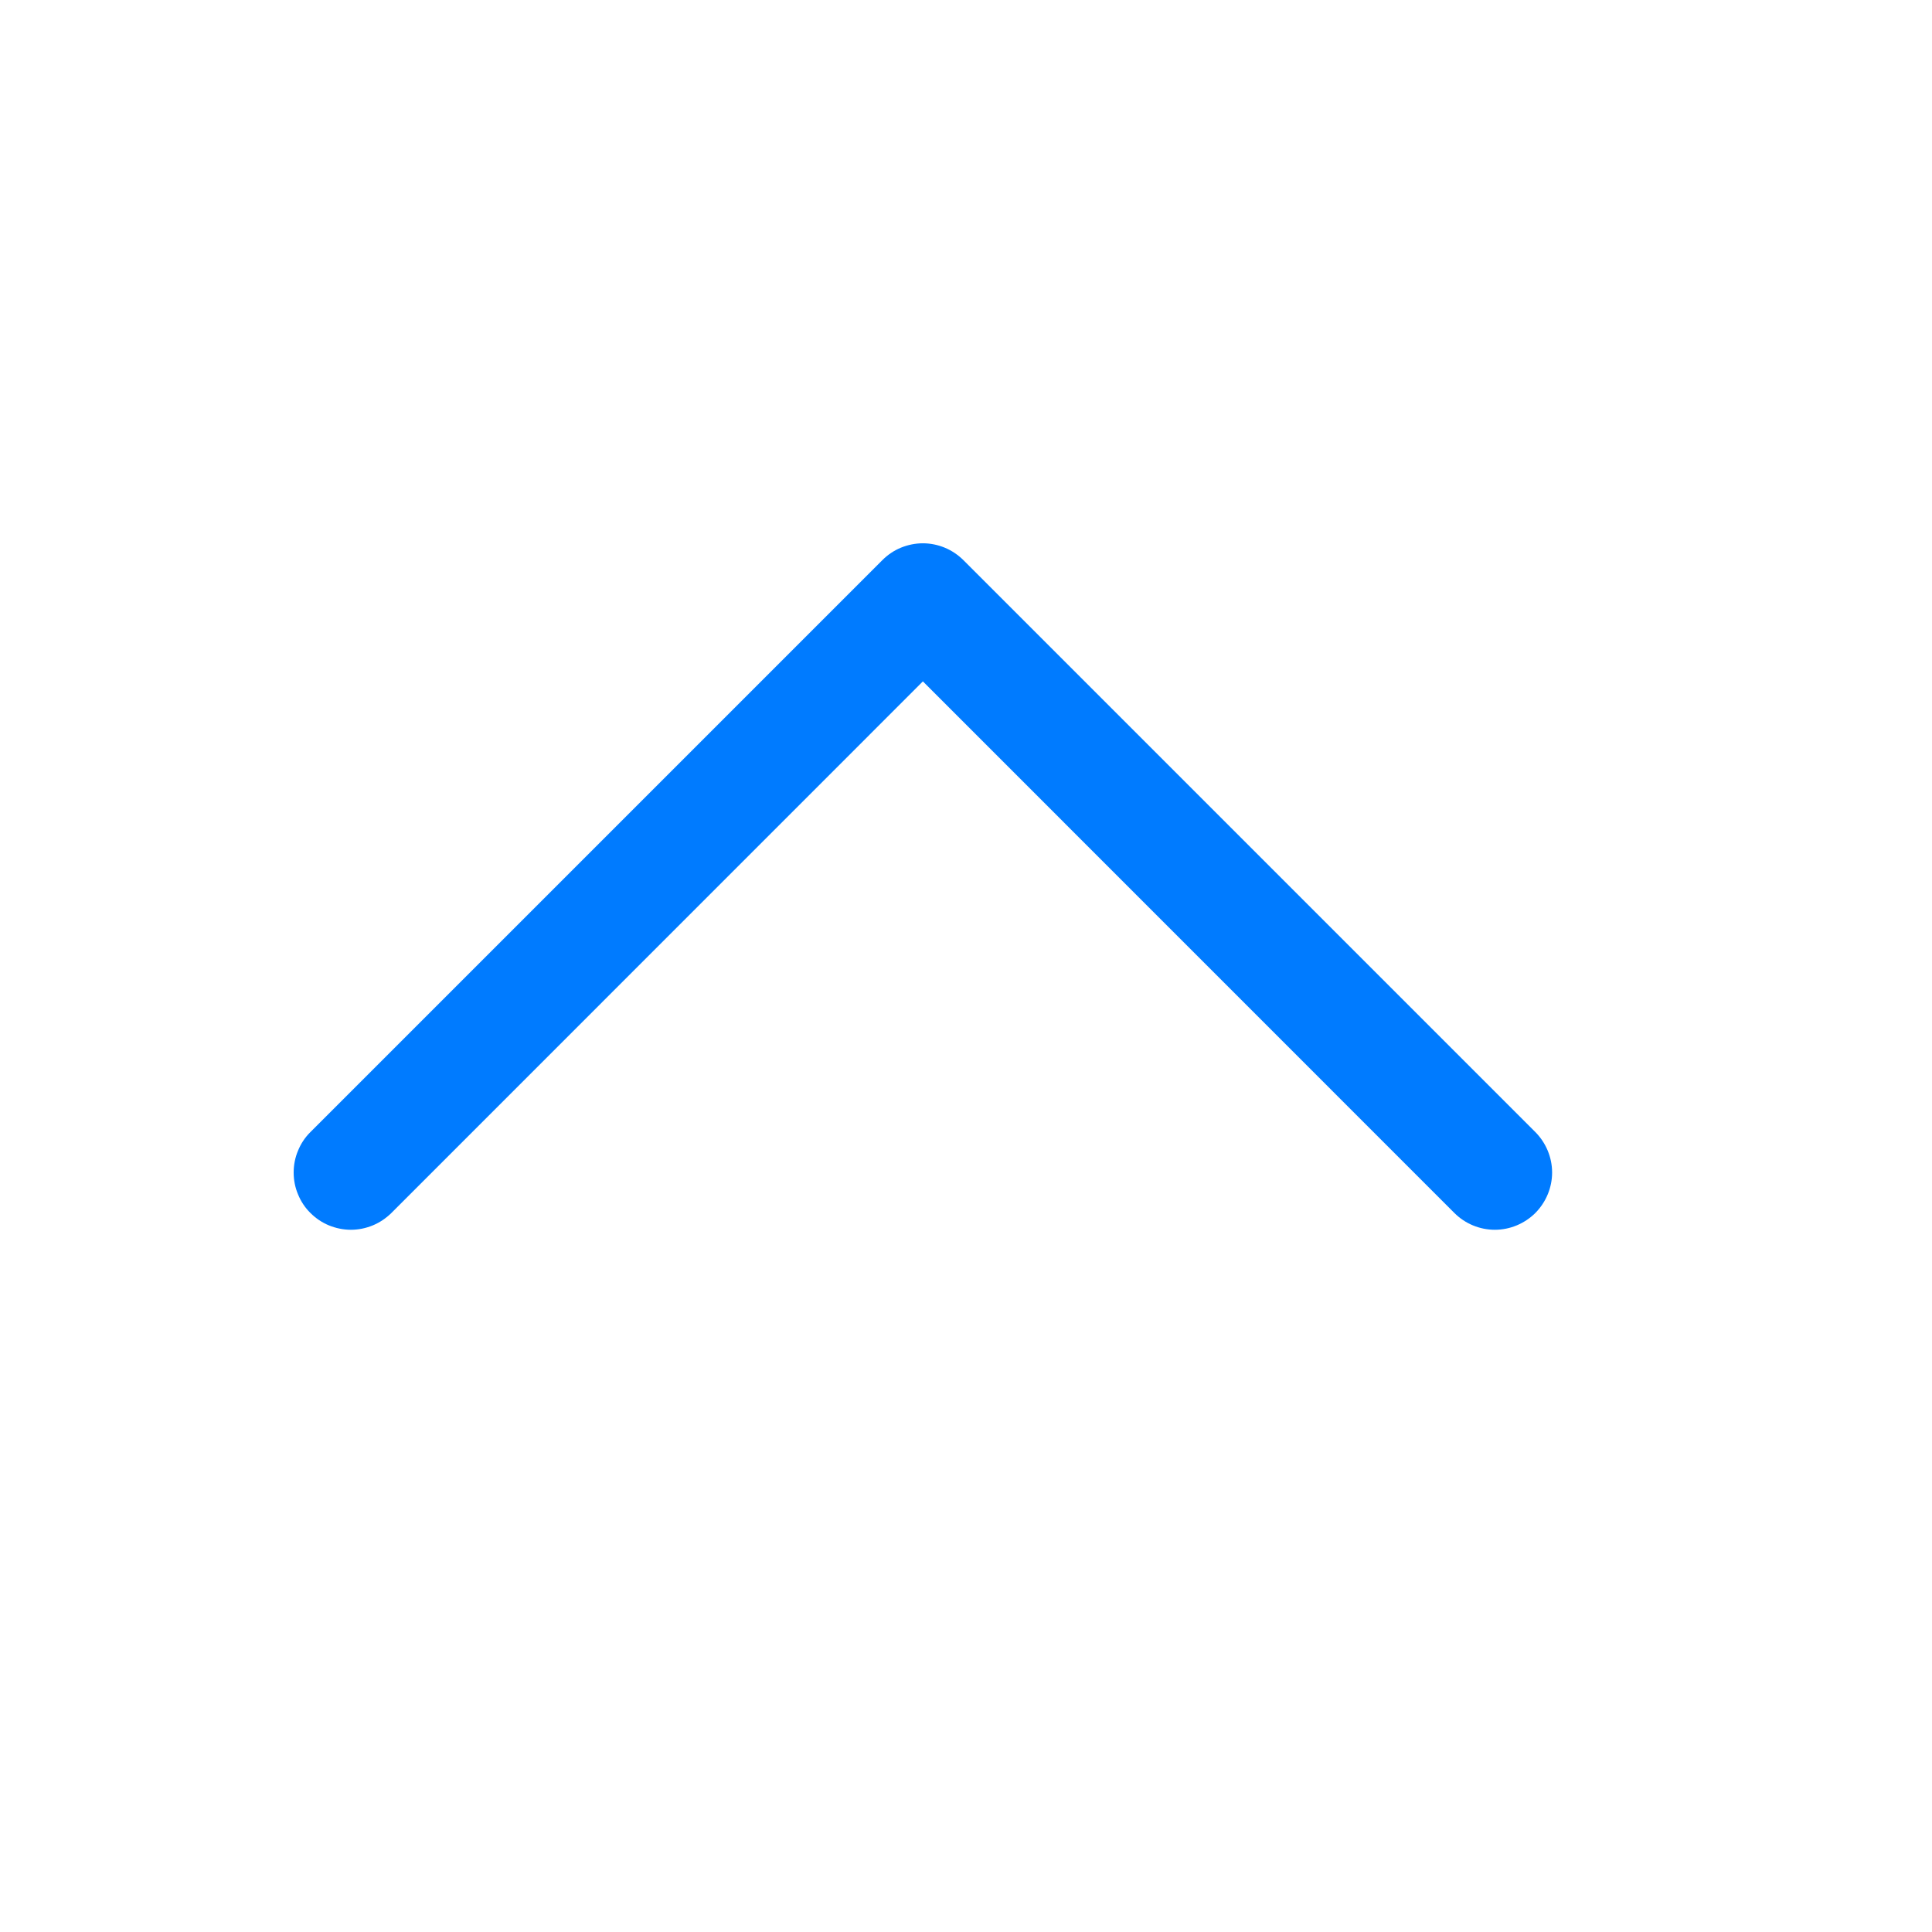 <svg width="19" height="19" viewBox="0 0 19 19" fill="none" xmlns="http://www.w3.org/2000/svg">
<path d="M3.053 11.133L8.678 5.508C8.73 5.456 8.792 5.414 8.86 5.386C8.929 5.358 9.002 5.343 9.076 5.343C9.15 5.343 9.223 5.358 9.291 5.386C9.359 5.414 9.421 5.456 9.474 5.508L15.099 11.133C15.204 11.239 15.264 11.382 15.264 11.531C15.264 11.68 15.204 11.823 15.099 11.929C14.993 12.034 14.85 12.094 14.701 12.094C14.551 12.094 14.408 12.034 14.303 11.929L9.076 6.701L3.849 11.929C3.796 11.981 3.734 12.023 3.666 12.051C3.598 12.079 3.525 12.094 3.451 12.094C3.377 12.094 3.304 12.079 3.235 12.051C3.167 12.023 3.105 11.981 3.053 11.929C3 11.877 2.959 11.815 2.931 11.746C2.902 11.678 2.888 11.605 2.888 11.531C2.888 11.457 2.902 11.384 2.931 11.316C2.959 11.247 3 11.185 3.053 11.133Z" fill="#007BFF"/>
</svg>
